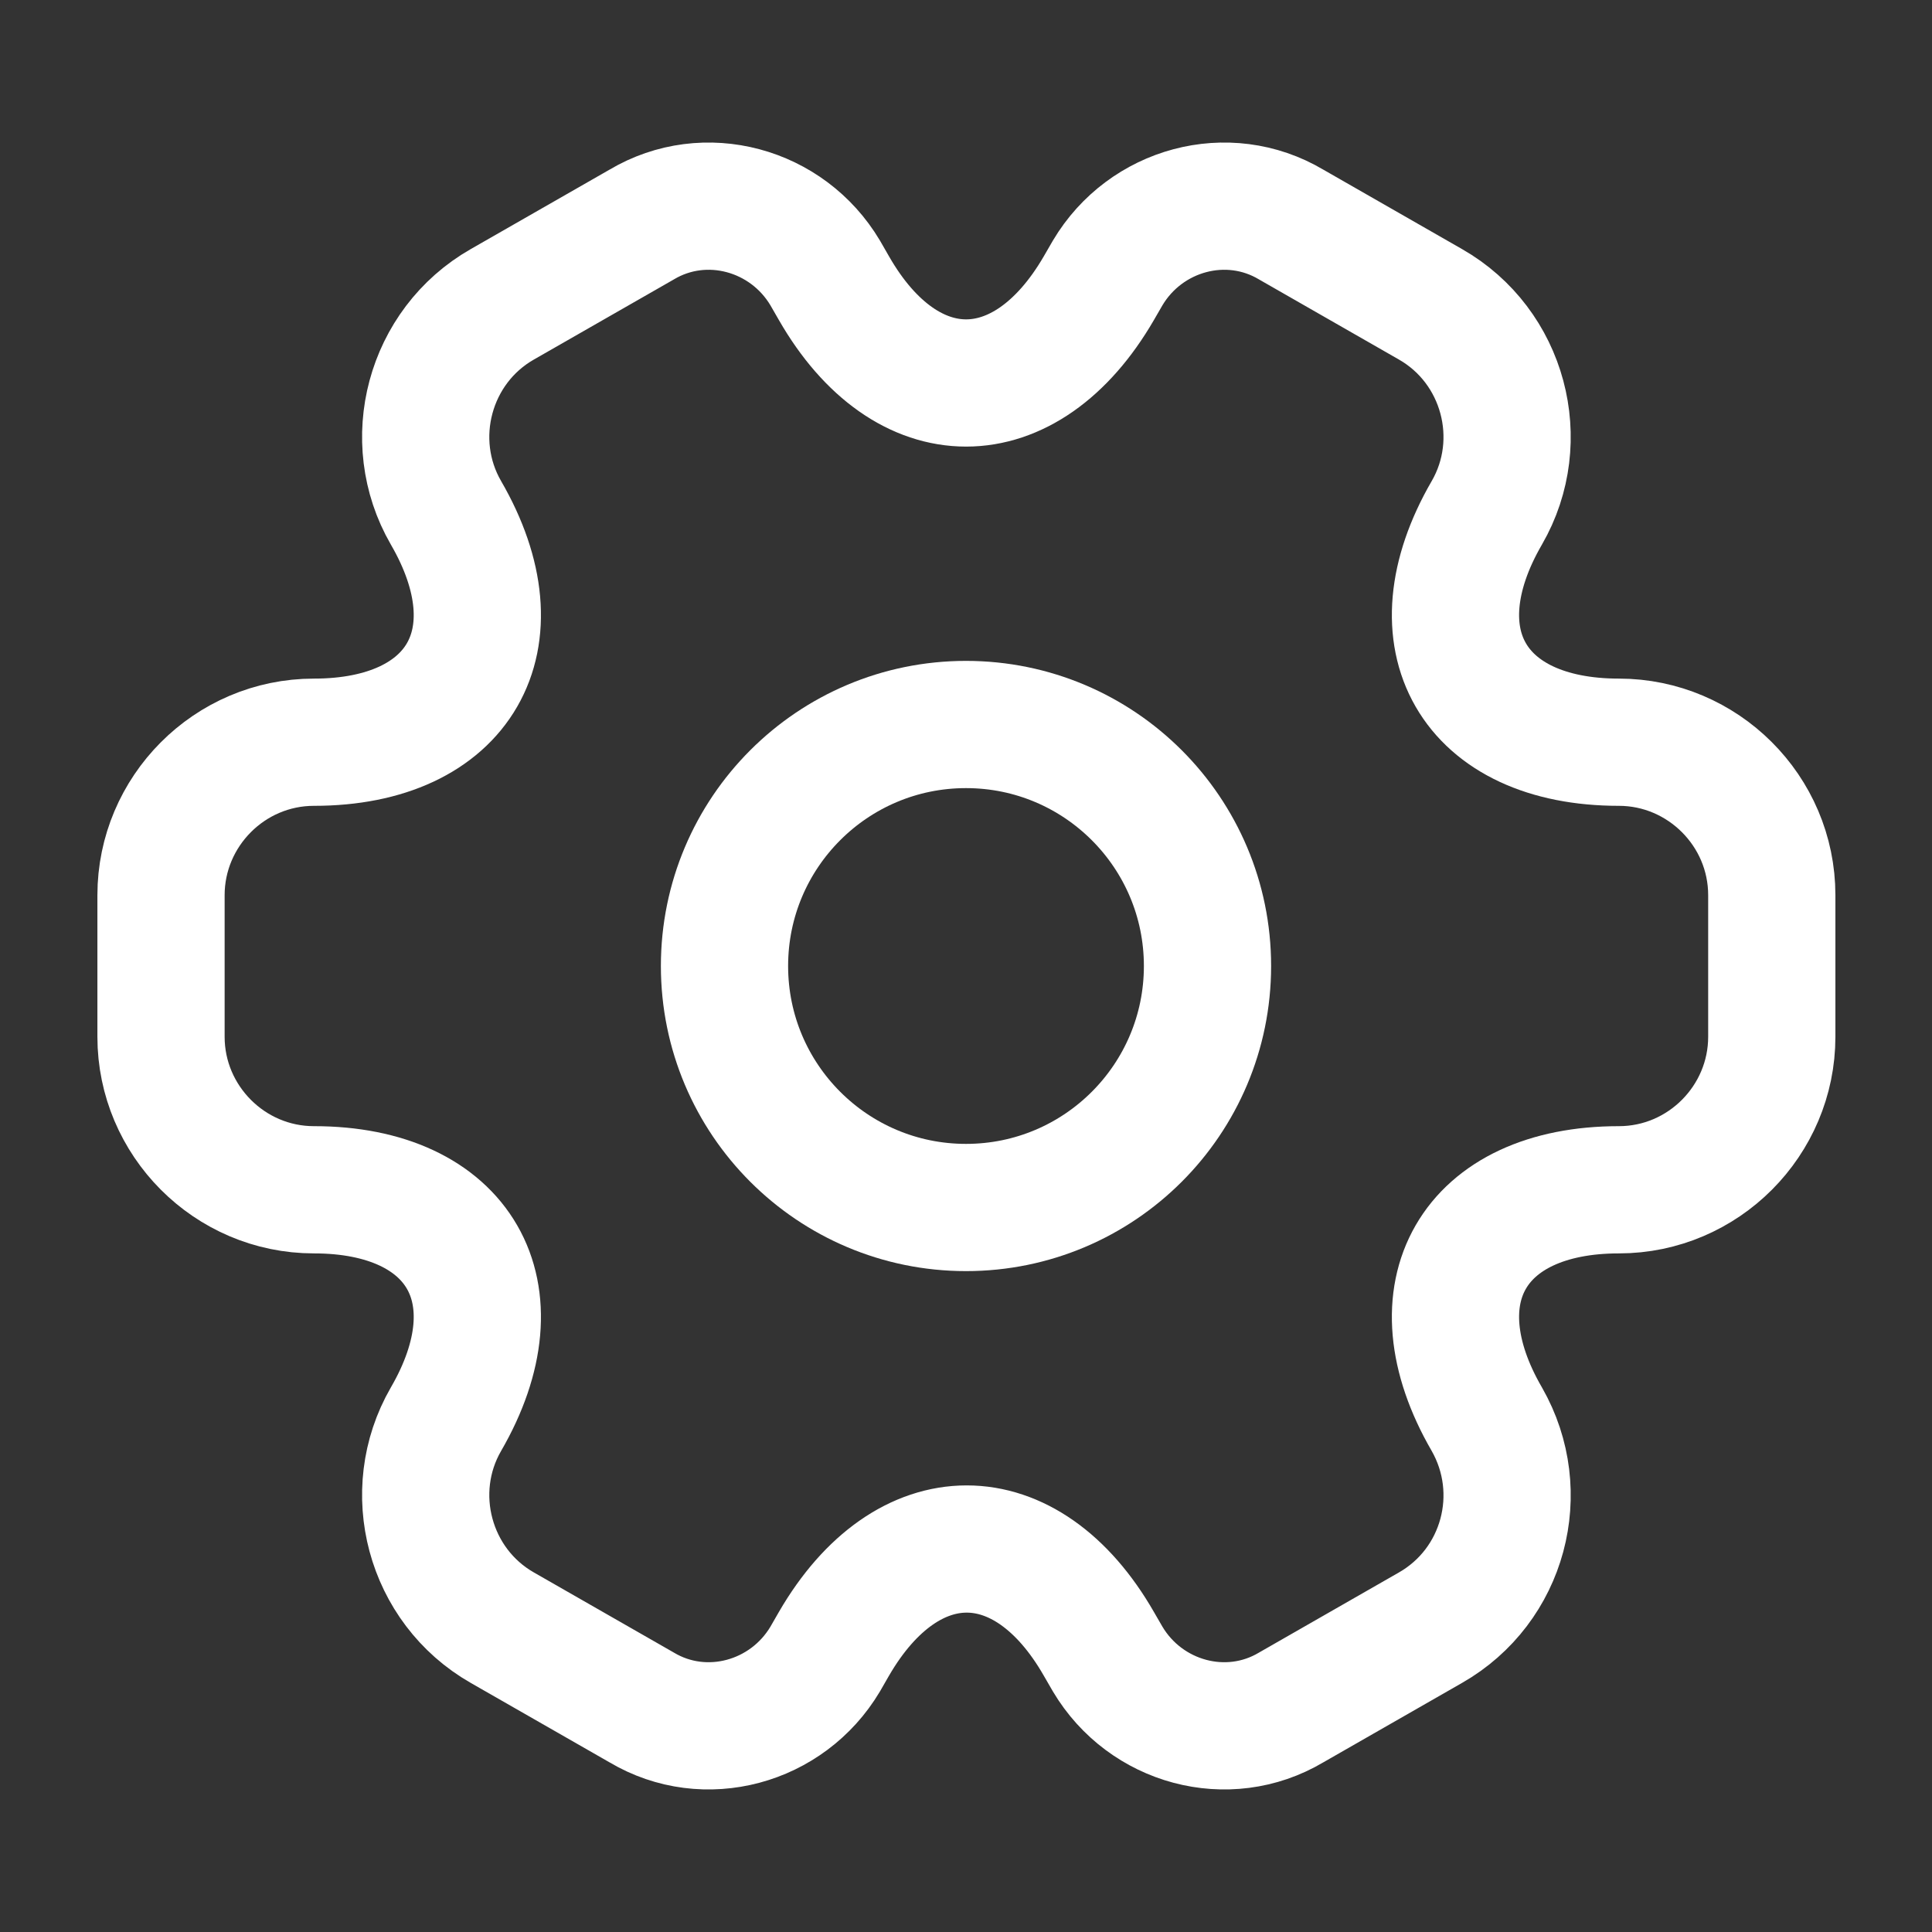 <svg width="41" height="41" viewBox="0 0 41 41" fill="none" xmlns="http://www.w3.org/2000/svg">
<rect x="0" y="0" width="41" height="41" fill="#333333" stroke="none"/>
<path d="M20.5 25.625C23.331 25.625 25.625 23.331 25.625 20.5C25.625 17.669 23.331 15.375 20.5 15.375C17.669 15.375 15.375 17.669 15.375 20.5C15.375 23.331 17.669 25.625 20.5 25.625Z" stroke="white" stroke-width="2.7" stroke-miterlimit="10" stroke-linecap="round" stroke-linejoin="round"/>
<path d="M3.417 22.003V18.997C3.417 17.22 4.869 15.751 6.663 15.751C9.755 15.751 11.019 13.564 9.464 10.882C8.576 9.345 9.105 7.346 10.66 6.458L13.616 4.766C14.965 3.963 16.708 4.442 17.511 5.791L17.698 6.116C19.236 8.798 21.764 8.798 23.319 6.116L23.507 5.791C24.31 4.442 26.052 3.963 27.402 4.766L30.357 6.458C31.912 7.346 32.441 9.345 31.553 10.882C29.998 13.564 31.263 15.751 34.355 15.751C36.131 15.751 37.6 17.203 37.6 18.997V22.003C37.6 23.78 36.148 25.249 34.355 25.249C31.263 25.249 29.998 27.436 31.553 30.118C32.441 31.672 31.912 33.654 30.357 34.542L27.402 36.234C26.052 37.037 24.31 36.558 23.507 35.209L23.319 34.884C21.781 32.202 19.253 32.202 17.698 34.884L17.511 35.209C16.708 36.558 14.965 37.037 13.616 36.234L10.66 34.542C9.105 33.654 8.576 31.655 9.464 30.118C11.019 27.436 9.755 25.249 6.663 25.249C4.869 25.249 3.417 23.78 3.417 22.003Z" stroke="white" stroke-width="2.7" stroke-miterlimit="10" stroke-linecap="round" stroke-linejoin="round"/>
</svg>
